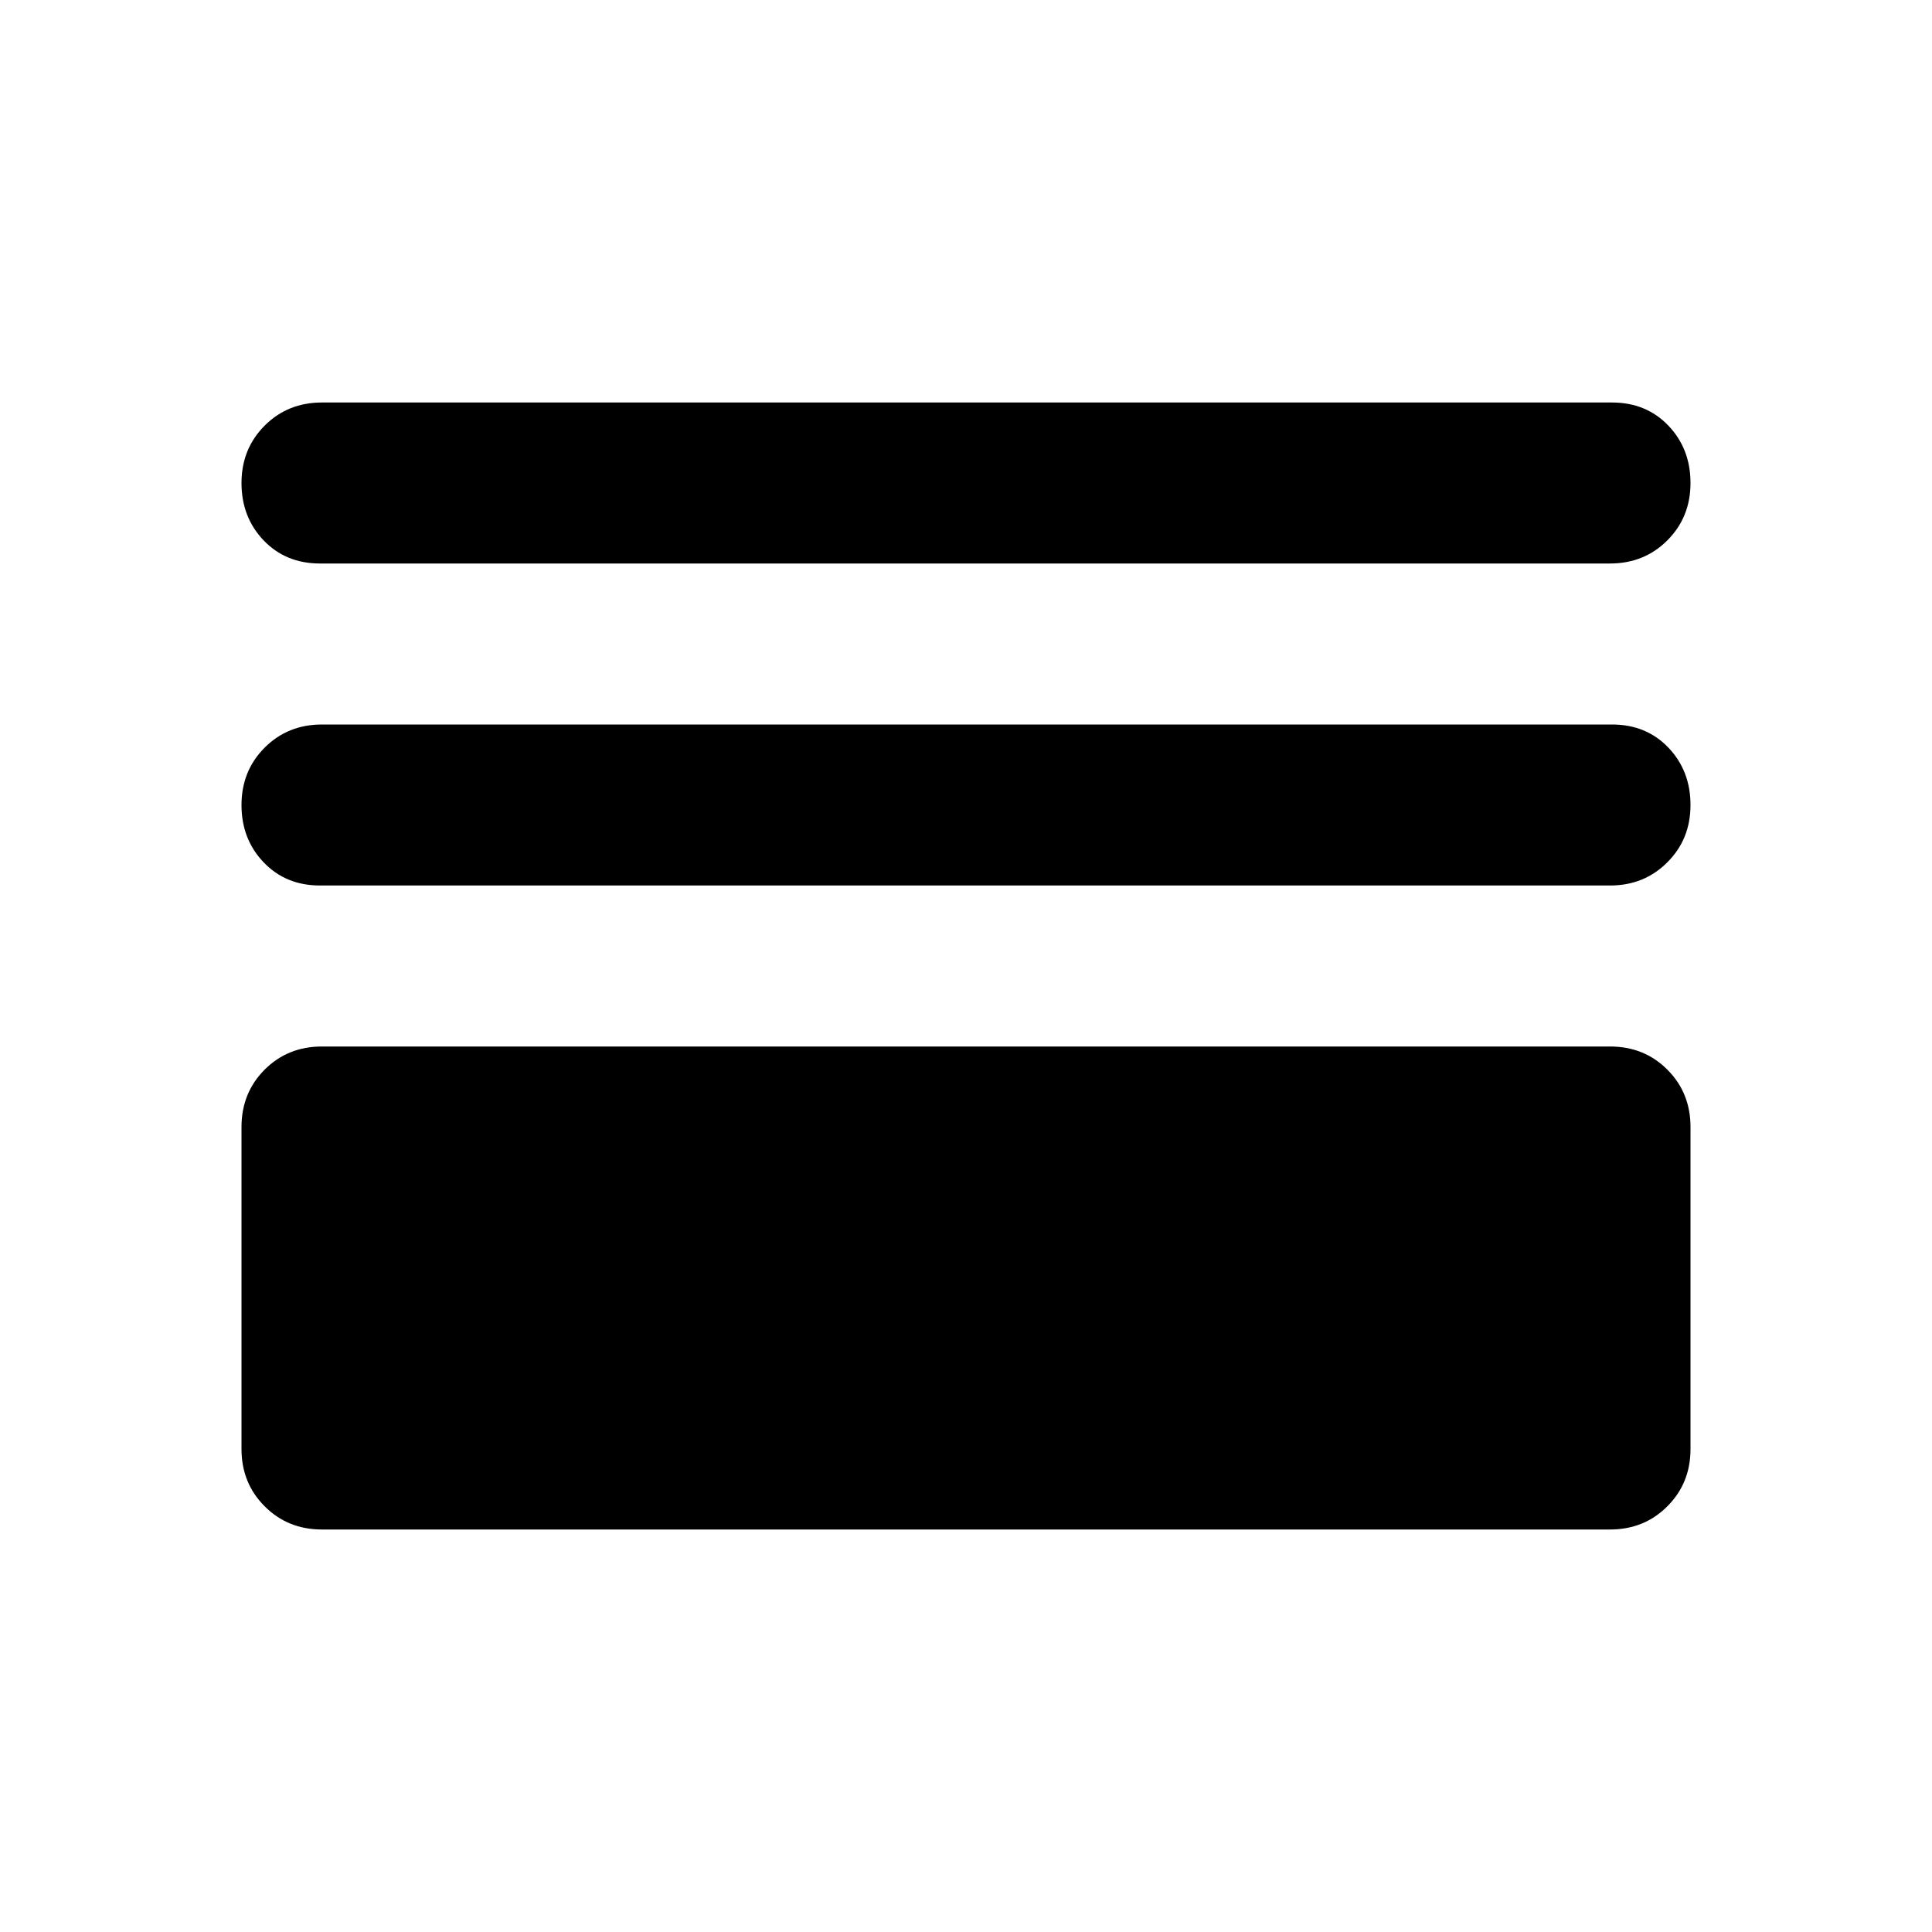 <svg xmlns="http://www.w3.org/2000/svg" height="24" width="24"><path d="M3.975 7Q3.55 7 3.275 6.713Q3 6.425 3 6Q3 5.575 3.288 5.287Q3.575 5 4 5H20.025Q20.45 5 20.725 5.287Q21 5.575 21 6Q21 6.425 20.712 6.713Q20.425 7 20 7ZM3.975 11Q3.55 11 3.275 10.712Q3 10.425 3 10Q3 9.575 3.288 9.287Q3.575 9 4 9H20.025Q20.45 9 20.725 9.287Q21 9.575 21 10Q21 10.425 20.712 10.712Q20.425 11 20 11ZM4 19Q3.575 19 3.288 18.712Q3 18.425 3 18V14Q3 13.575 3.288 13.287Q3.575 13 4 13H20Q20.425 13 20.712 13.287Q21 13.575 21 14V18Q21 18.425 20.712 18.712Q20.425 19 20 19ZM5 17H19V15H5ZM5 17V15H19V17Z"/></svg>